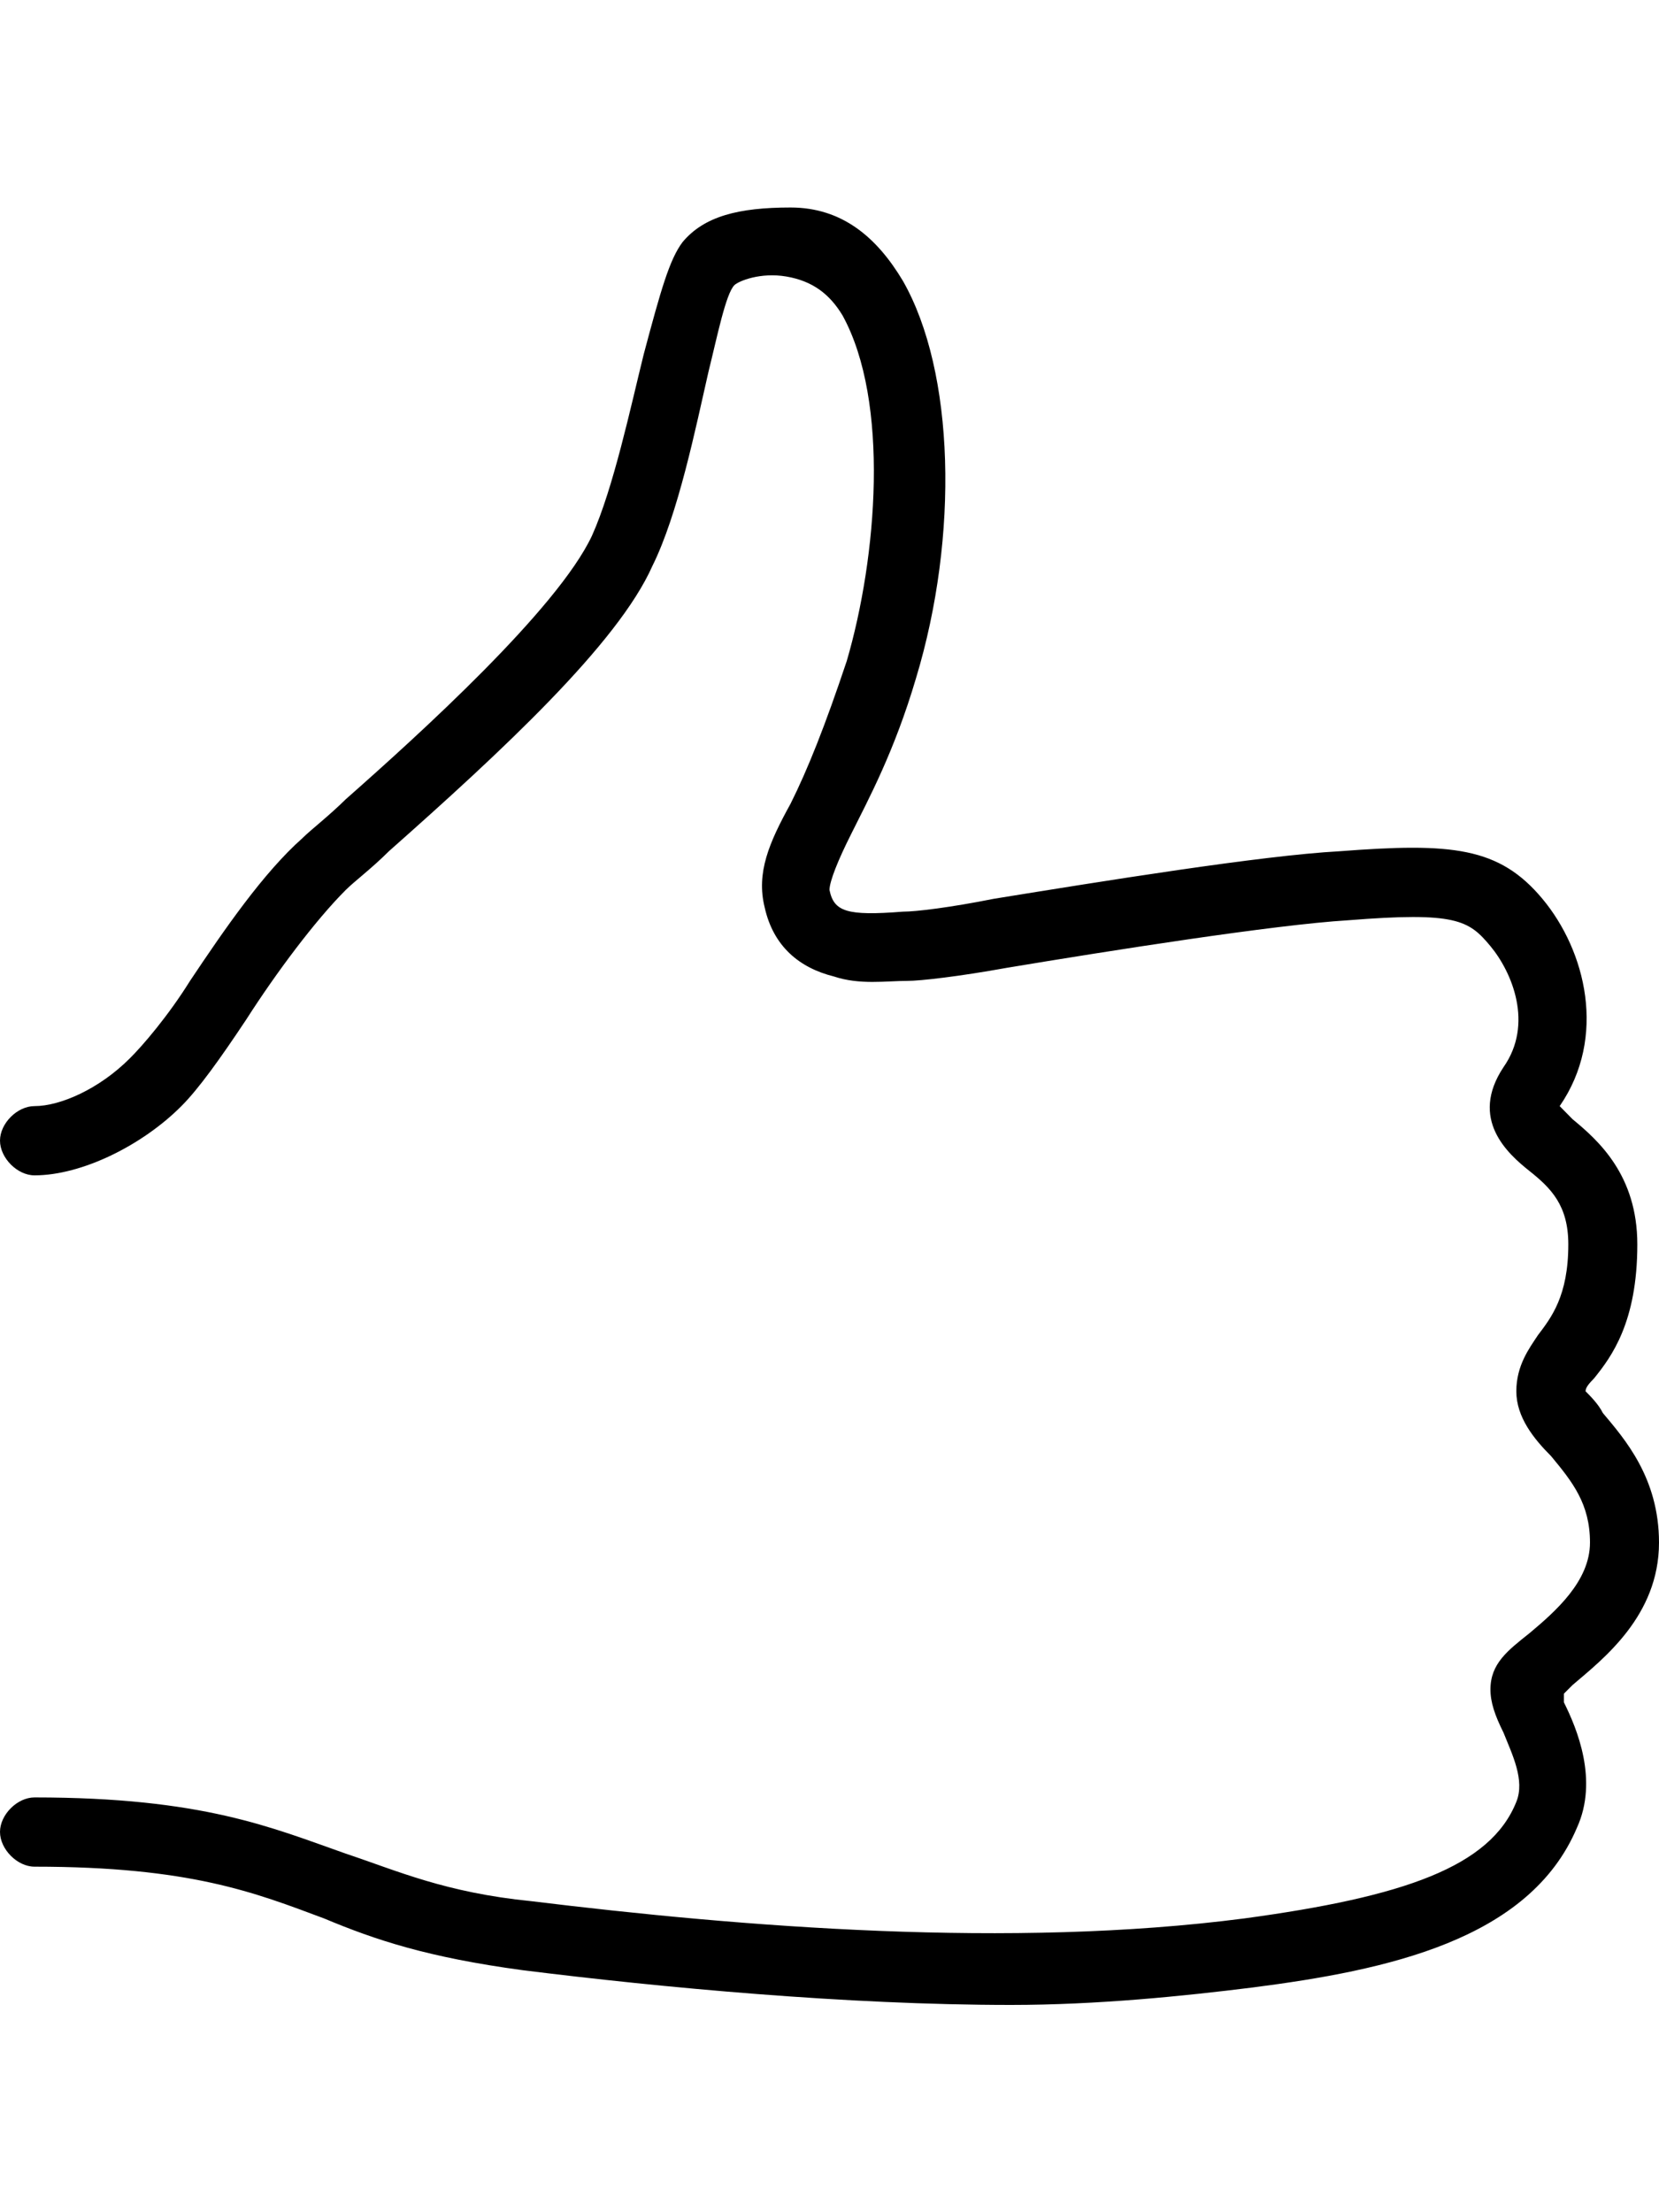 <svg height="1000" width="750" xmlns="http://www.w3.org/2000/svg"><path d="M457 906.3c-74.2 0 -158.2 -7.9 -220.7 -15.7C193.4 884.8 169.9 877 146.5 867.2 115.2 855.5 85.9 843.8 15.6 843.8 7.8 843.8 0 835.9 0 828.1s7.8 -15.6 15.6 -15.6c76.2 0 107.4 13.7 140.7 25.4 23.4 7.8 44.9 17.6 83.9 21.5 95.7 11.7 216.8 21.5 322.3 7.8 72.3 -9.8 111.3 -23.4 123 -52.7 4 -9.8 -1.9 -21.5 -5.8 -31.3 -3.9 -7.8 -5.9 -13.7 -5.9 -19.5 0 -11.7 7.8 -17.6 17.6 -25.4 11.7 -9.8 27.4 -23.5 27.4 -41s-7.9 -27.4 -17.6 -39.1c-7.8 -7.8 -15.7 -17.6 -15.7 -29.3s5.9 -19.5 9.8 -25.4c5.9 -7.8 13.7 -17.6 13.7 -41 0 -17.6 -7.8 -25.4 -17.6 -33.2s-27.3 -23.4 -11.7 -46.9c13.7 -19.5 3.9 -42.9 -5.9 -54.7S658.2 412.1 609.4 416c-33.2 2 -107.4 13.7 -154.3 21.5 -21.5 3.9 -39.1 5.9 -44.9 5.9 -9.8 0 -21.5 1.9 -33.2 -2 -15.7 -3.9 -27.4 -13.7 -31.3 -31.2 -3.9 -15.7 2 -29.3 11.7 -46.9 7.8 -15.6 15.6 -35.2 25.4 -64.5C396.5 252 402.3 181.6 380.9 142.6 375 132.8 367.2 127 355.5 125s-21.5 2 -23.5 3.9c-3.9 3.9 -7.8 23.4 -11.7 39.1 -5.8 25.4 -13.7 64.4 -25.4 87.9C279.3 291 226.6 339.8 175.8 384.8c-7.8 7.8 -15.6 13.6 -19.5 17.5 -13.7 13.7 -31.3 37.2 -45 58.6C99.6 478.5 89.8 492.2 82 500c-17.5 17.6 -44.9 31.3 -66.4 31.3C7.8 531.3 0 523.4 0 515.6S7.8 500 15.6 500c11.7 0 29.3 -7.8 43 -21.5 5.9 -5.8 17.6 -19.5 27.3 -35.1 15.7 -23.5 33.2 -48.9 50.8 -64.5 3.9 -3.9 11.7 -9.8 19.6 -17.6C189.5 332 252 275.4 267.6 242.2c9.7 -21.5 17.6 -58.6 23.4 -82 7.8 -29.3 11.7 -43 17.6 -50.8C318.4 97.7 334 93.8 357.4 93.8s39.1 13.6 50.8 33.2c23.4 41 25.4 115.2 5.9 179.6 -9.8 33.2 -21.5 54.7 -29.3 70.4 -5.9 11.7 -9.8 21.4 -9.8 25.3 2 9.8 7.8 11.8 33.2 9.8 5.9 0 21.5 -1.9 41 -5.8 48.8 -7.9 121.1 -19.6 156.3 -21.5 50.8 -3.9 72.2 -2 91.8 21.5s29.3 62.5 7.8 93.7l5.8 5.9c11.8 9.7 29.3 25.4 29.3 56.6 0 35.2 -11.7 50.8 -19.5 60.5 -1.9 2 -3.9 4 -3.9 5.9 2 2 5.9 5.9 7.8 9.8 9.8 11.7 25.4 29.3 25.4 58.6 0 33.2 -25.4 52.7 -39.1 64.4l-3.9 3.9v3.9c5.9 11.8 15.7 35.2 5.9 56.7C691.4 877 627 890.6 566.4 898.4c-31.2 3.9 -70.3 7.9 -109.4 7.9z"/></svg>